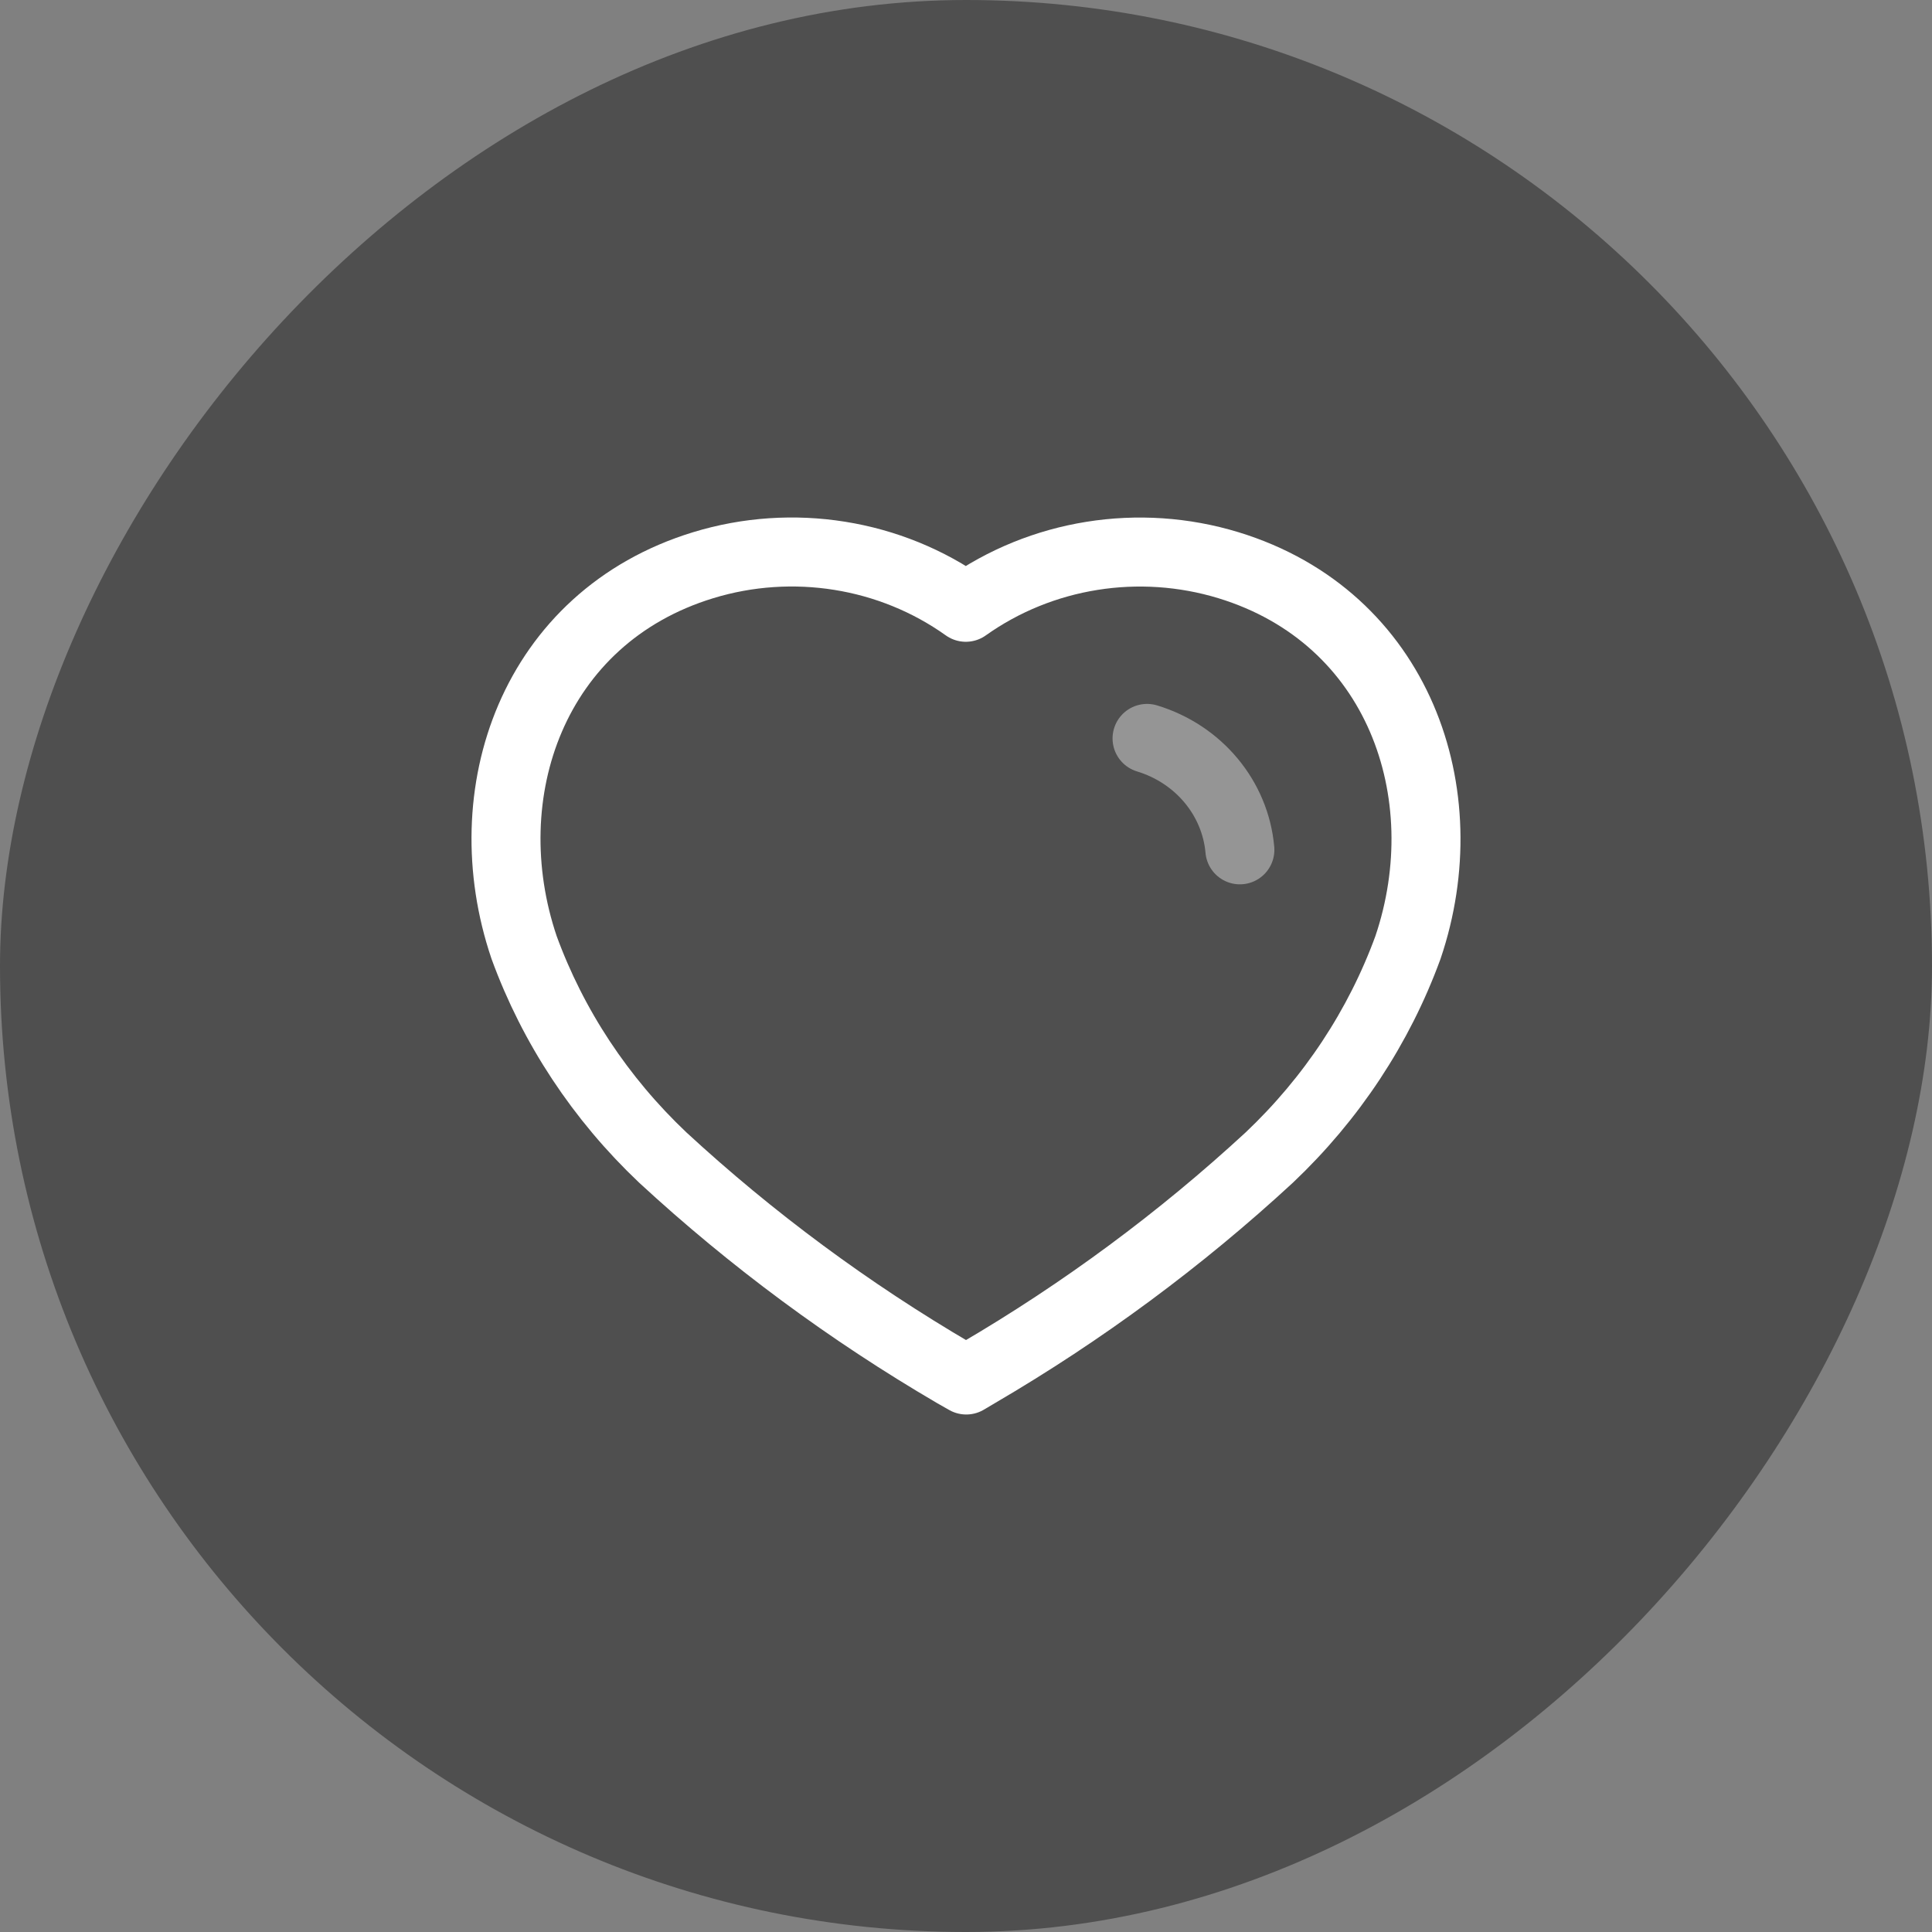 <svg width="70" height="70" viewBox="0 0 70 70" fill="none" xmlns="http://www.w3.org/2000/svg">
<rect x="0" y="0" width="70" height="70" fill="#808080" stroke="none"/>
<rect width="70" height="70" rx="35" transform="matrix(1 0 0 -1 0 70)" fill="#4F4F4F"/>
<path fill-rule="evenodd" clip-rule="evenodd" d="M34.58 49.756C30.772 47.53 27.23 44.909 24.016 41.942C21.757 39.805 20.037 37.2 18.988 34.326C17.1 28.75 19.305 22.368 25.475 20.479C28.718 19.487 32.26 20.054 34.993 22.003C37.727 20.057 41.267 19.49 44.51 20.479C50.681 22.368 52.902 28.75 51.014 34.326C49.965 37.2 48.245 39.805 45.986 41.942C42.772 44.909 39.229 47.53 35.421 49.756L35.009 50L34.58 49.756Z" stroke="white" stroke-width="2.5" stroke-linecap="round" stroke-linejoin="round"/>
<path opacity="0.4" d="M41.56 26.754C43.429 27.321 44.757 28.915 44.923 30.791" stroke="white" stroke-width="2.5" stroke-linecap="round" stroke-linejoin="round"/>
</svg>
